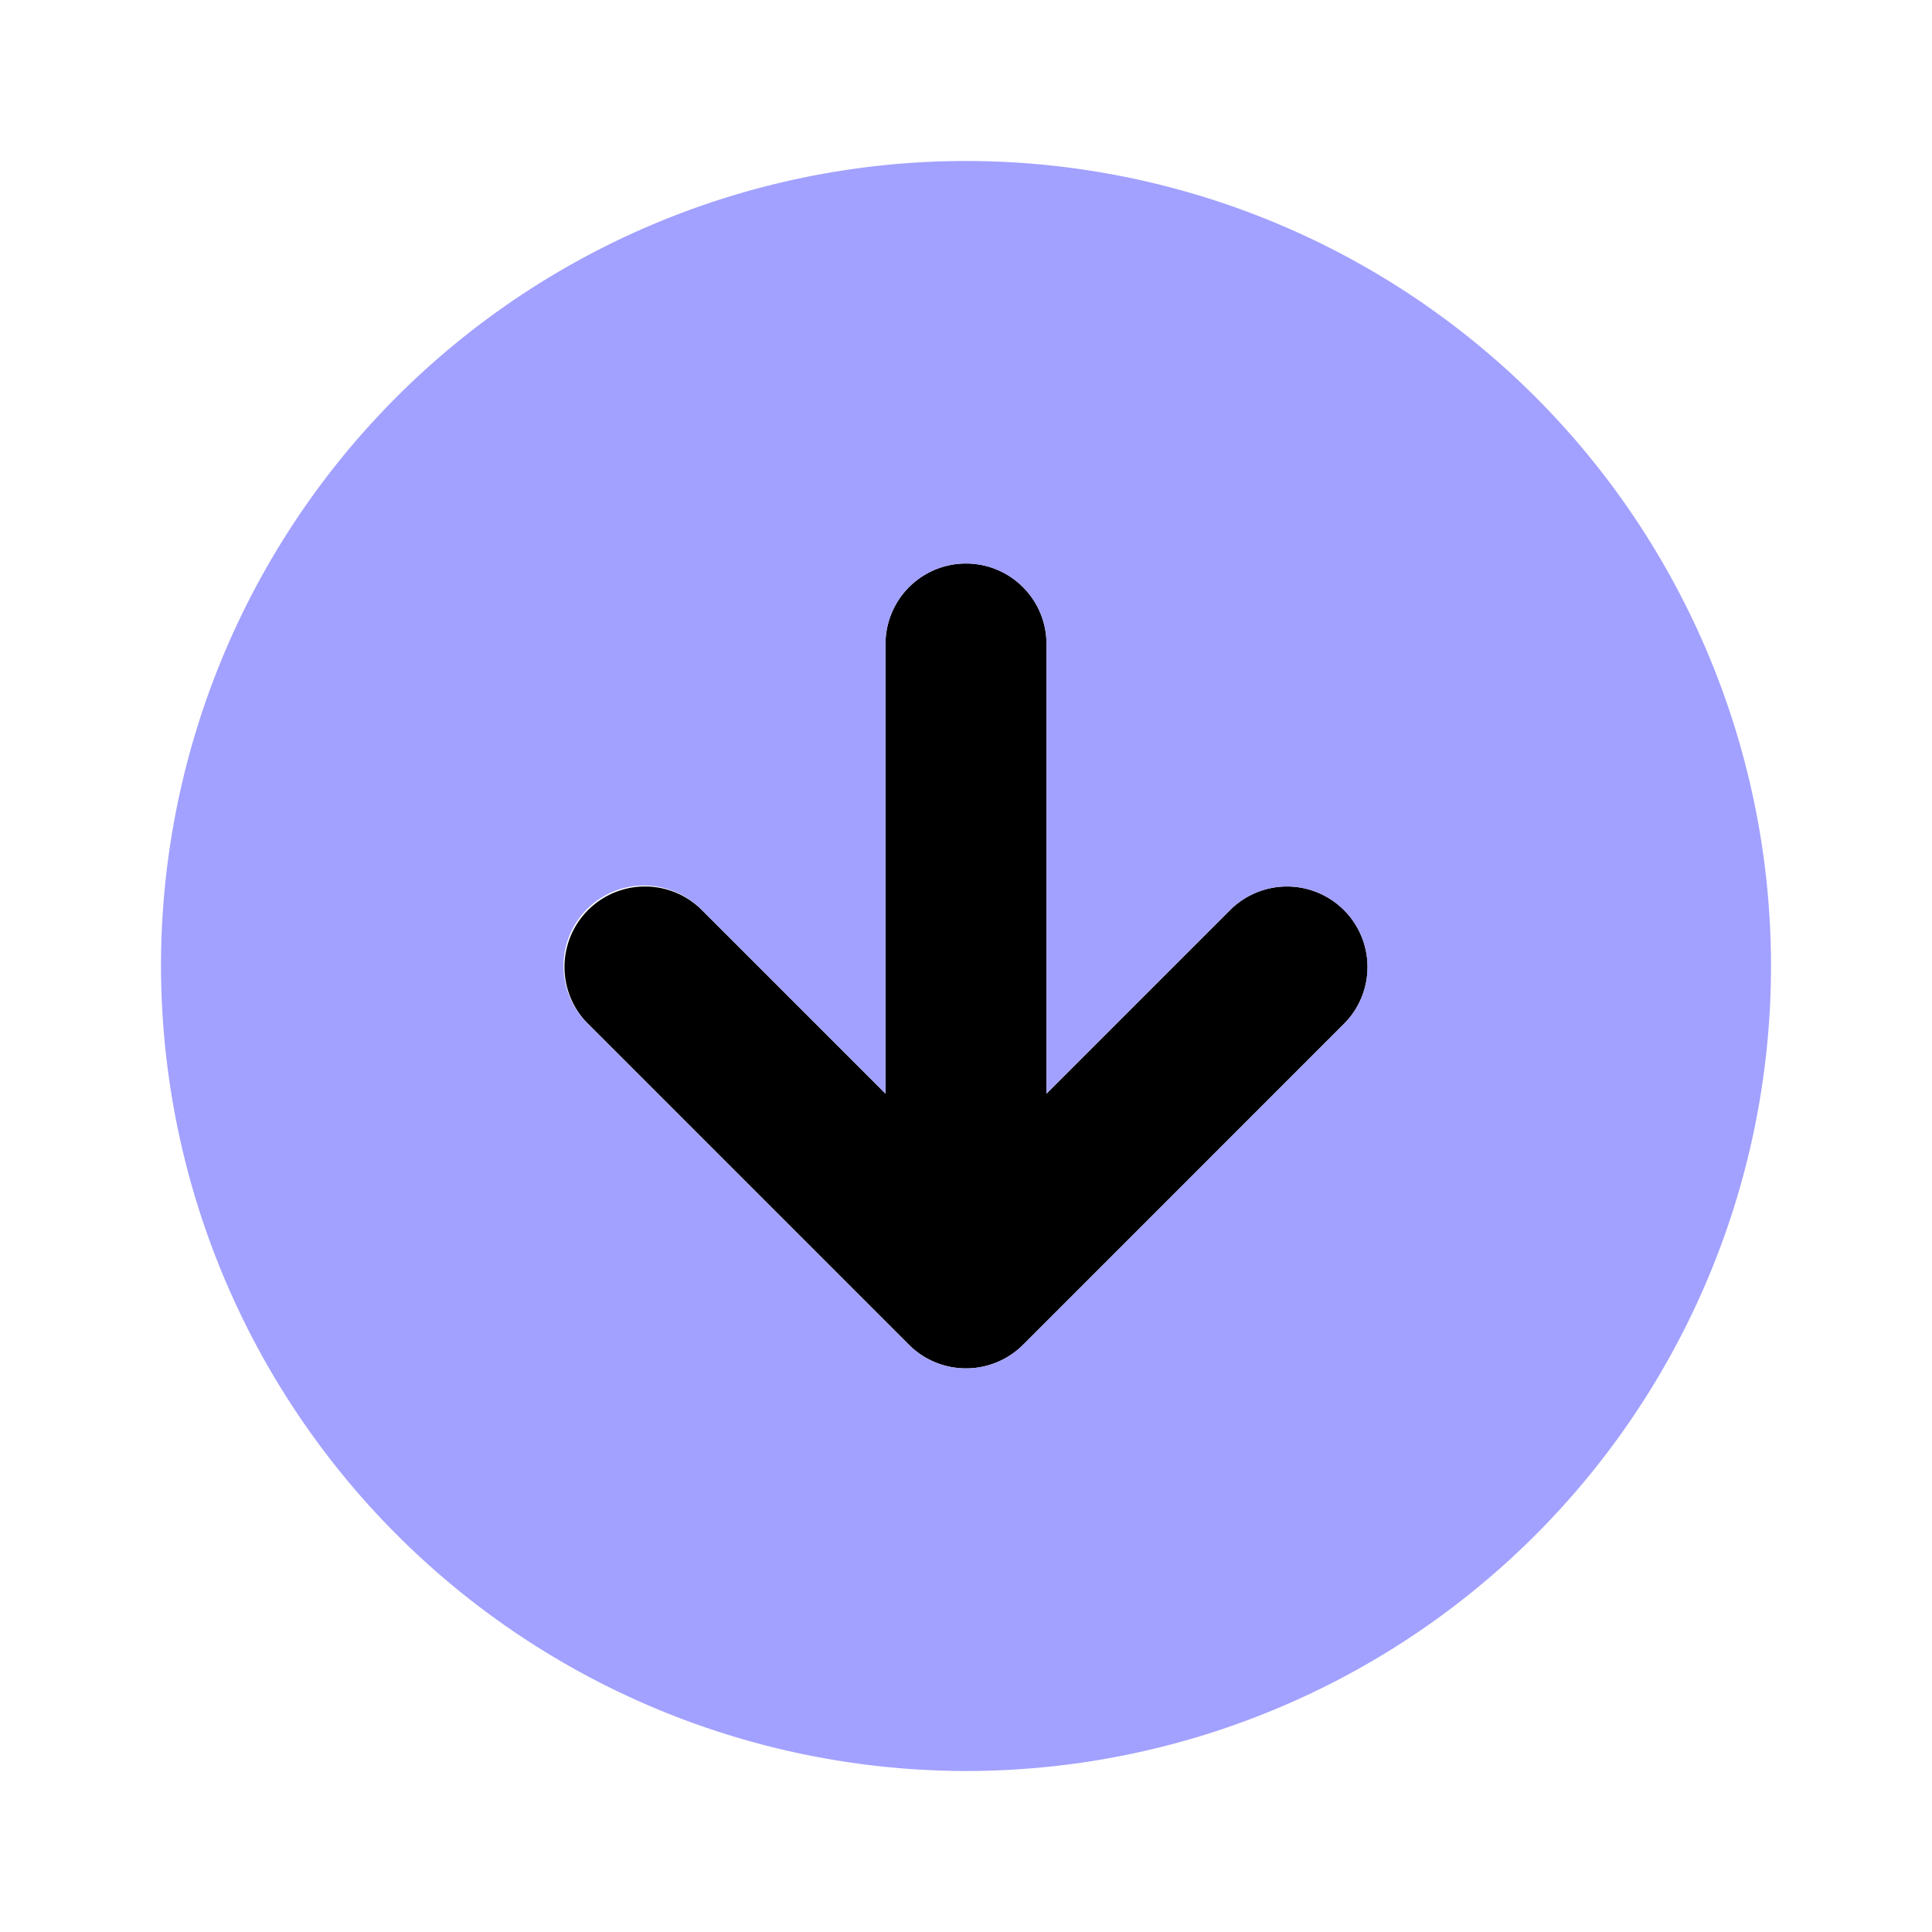 <svg xmlns="http://www.w3.org/2000/svg" viewBox="0 0 24 24"><path d="M7.293,12.707l4,4a1.004,1.004,0,0,0,1.415,0L16.707,12.707A1.0 1,0,0,0,15.293,11.293L13,13.586V8a1,1,0,0,0-2,0v5.586L8.707,11.293A1.0 1,0,0,0,7.293,12.707Z"/><path fill="#a2a1ff" d="M12,22A10,10,0,1,0,2,12,10.011,10.011,0,0,0,12,22ZM7.293,11.293a1.0 1,0,0,1,1.414,0L11,13.586V8a1,1,0,0,1,2,0v5.586l2.293-2.293A1.0 1,0,0,1,16.707,12.707l-4,4a1.004,1.004,0,0,1-1.415,0L7.293,12.707A1.0 1,0,0,1,7.293,11.293Z"/></svg>